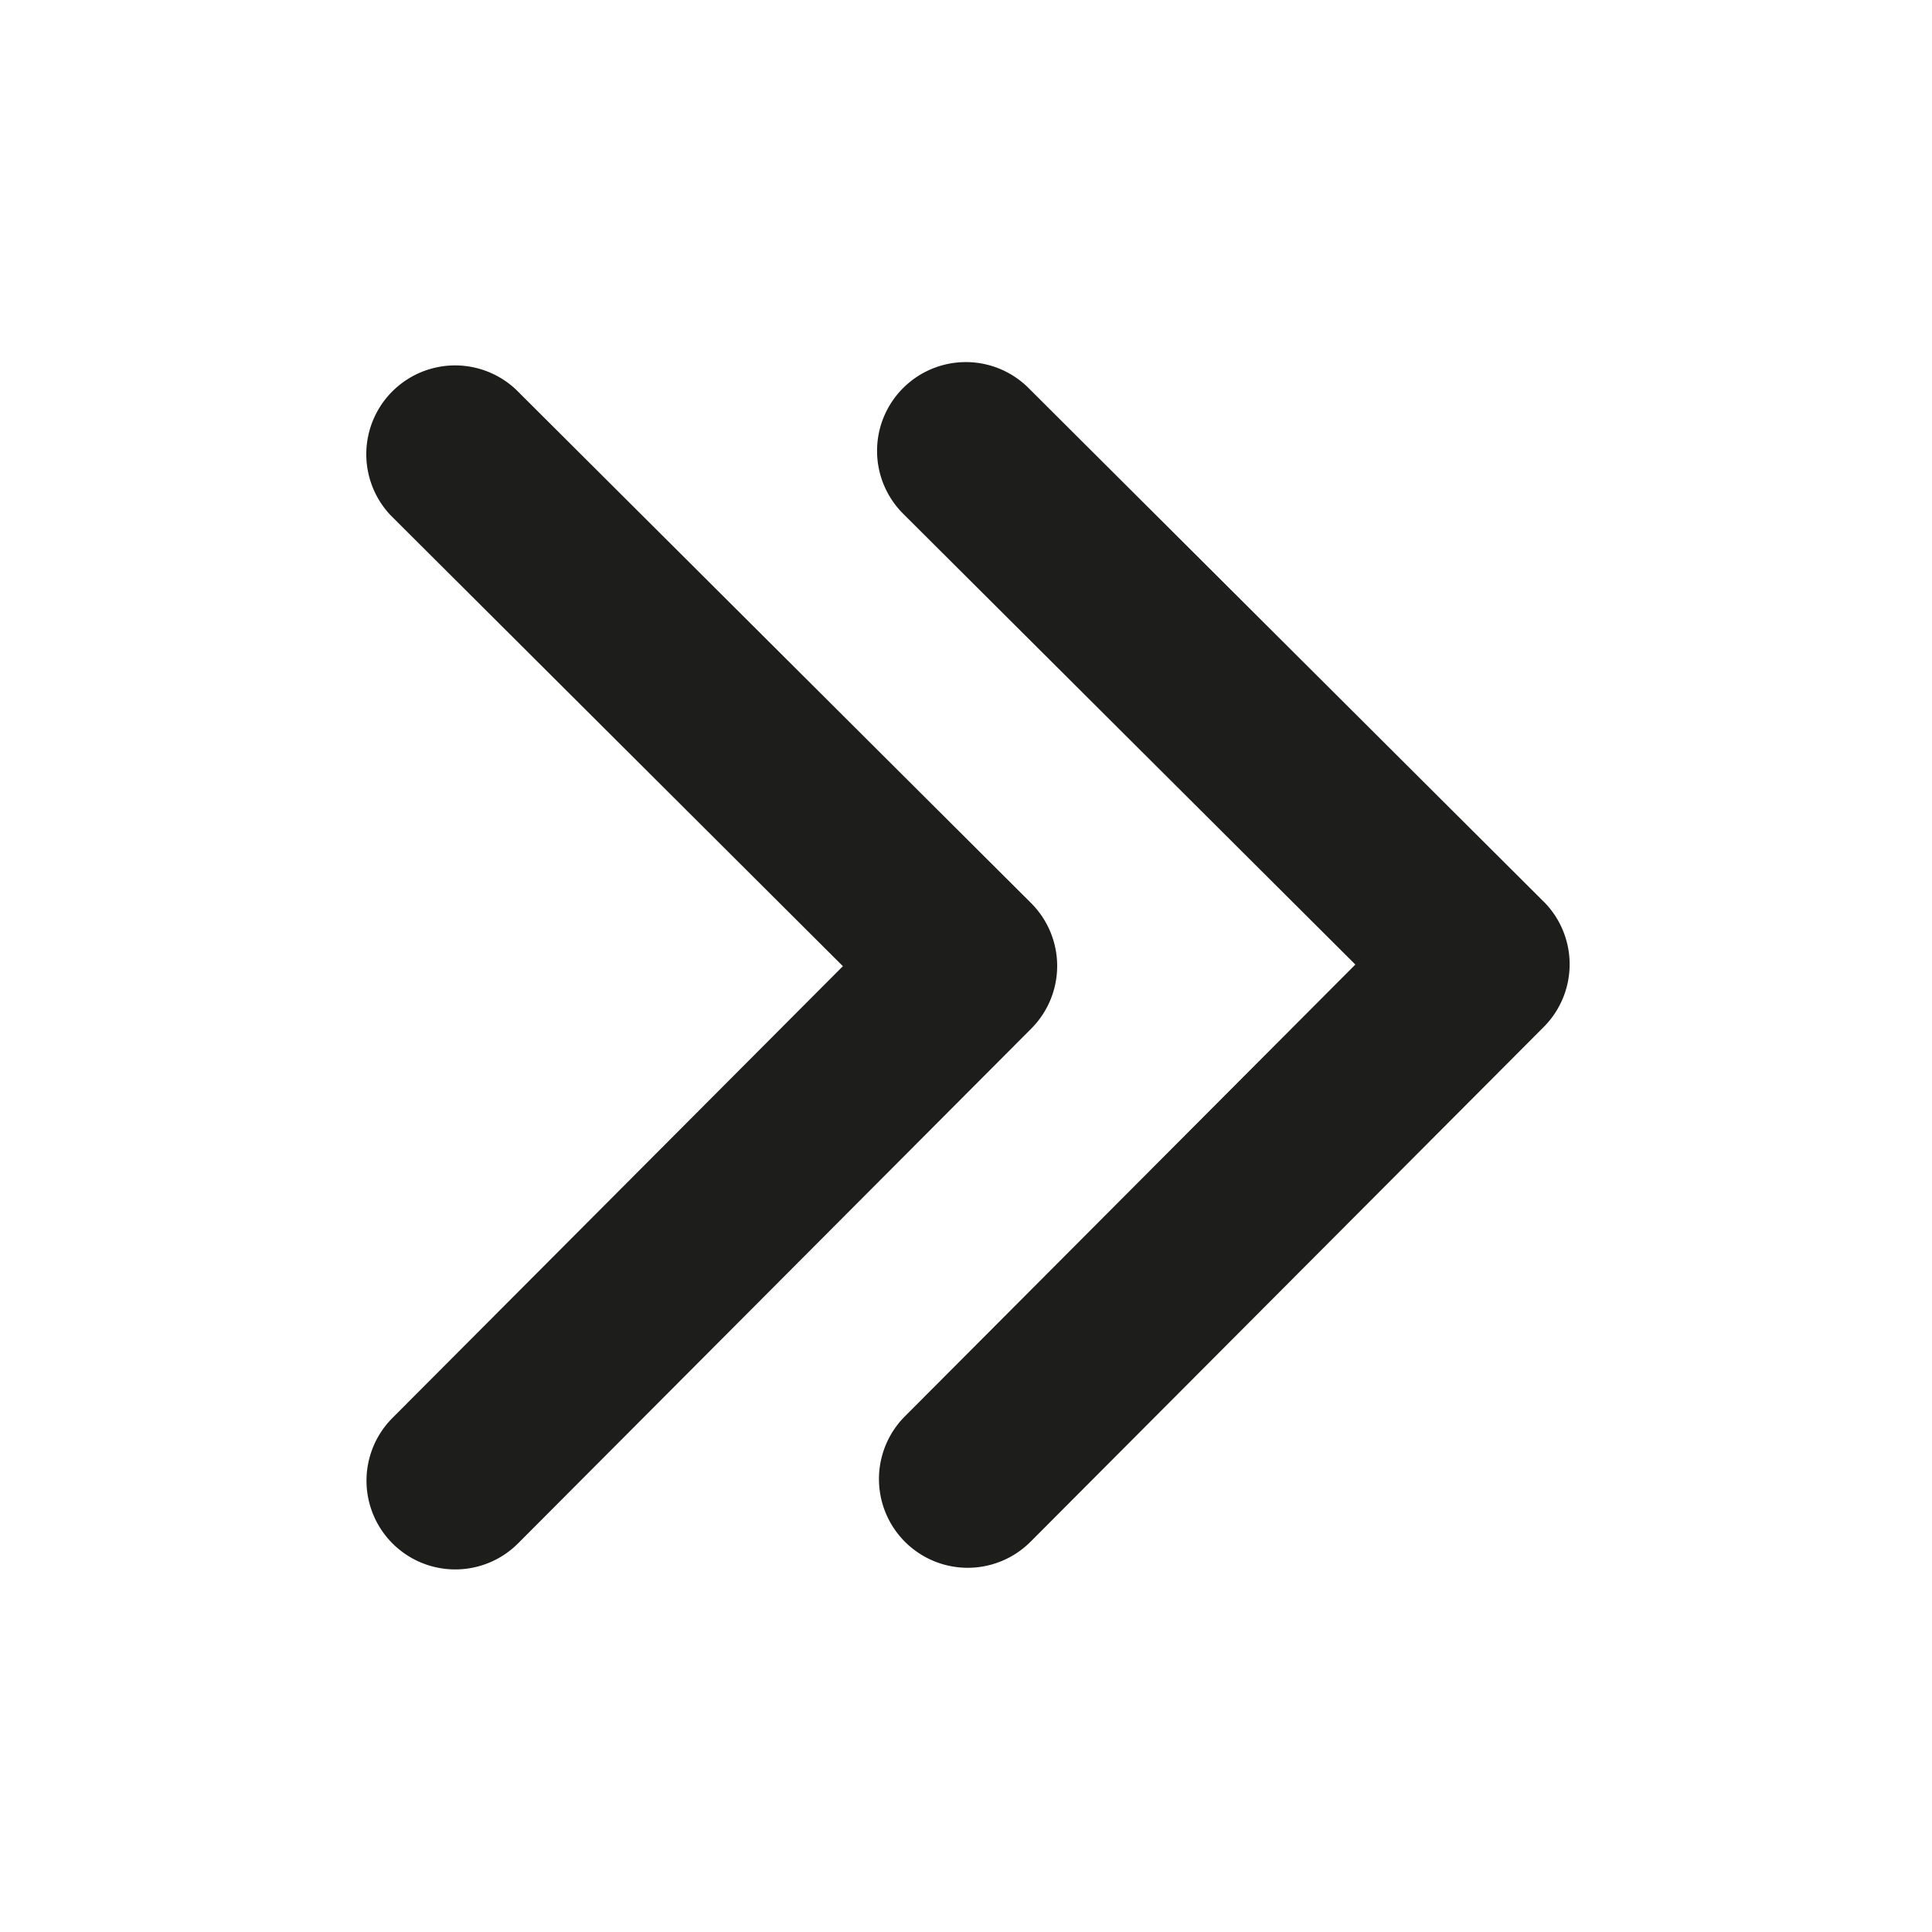 <svg xmlns="http://www.w3.org/2000/svg" viewBox="0 0 32 32"><g fill="#1d1d1b" stroke-width="0" data-name="Layer 1"><path d="M14.957 6.429a1.47 1.47 0 0 0 .002 2.08l7.49 7.467-7.462 7.484a1.47 1.47 0 1 0 2.083 2.075l8.5-8.526a1.47 1.47 0 0 0-.004-2.078q0-.002-.004-.003t-.002-.002l-8.525-8.5a1.47 1.47 0 0 0-2.078.003"/><path d="M17.082 17.036a1.47 1.47 0 0 0-.004-2.078q-.001-.002-.004-.003 0 0-.002-.003L8.547 6.453a1.471 1.471 0 0 0-2.076 2.083l7.49 7.467-7.462 7.484a1.47 1.47 0 1 0 2.083 2.075z"/></g></svg>